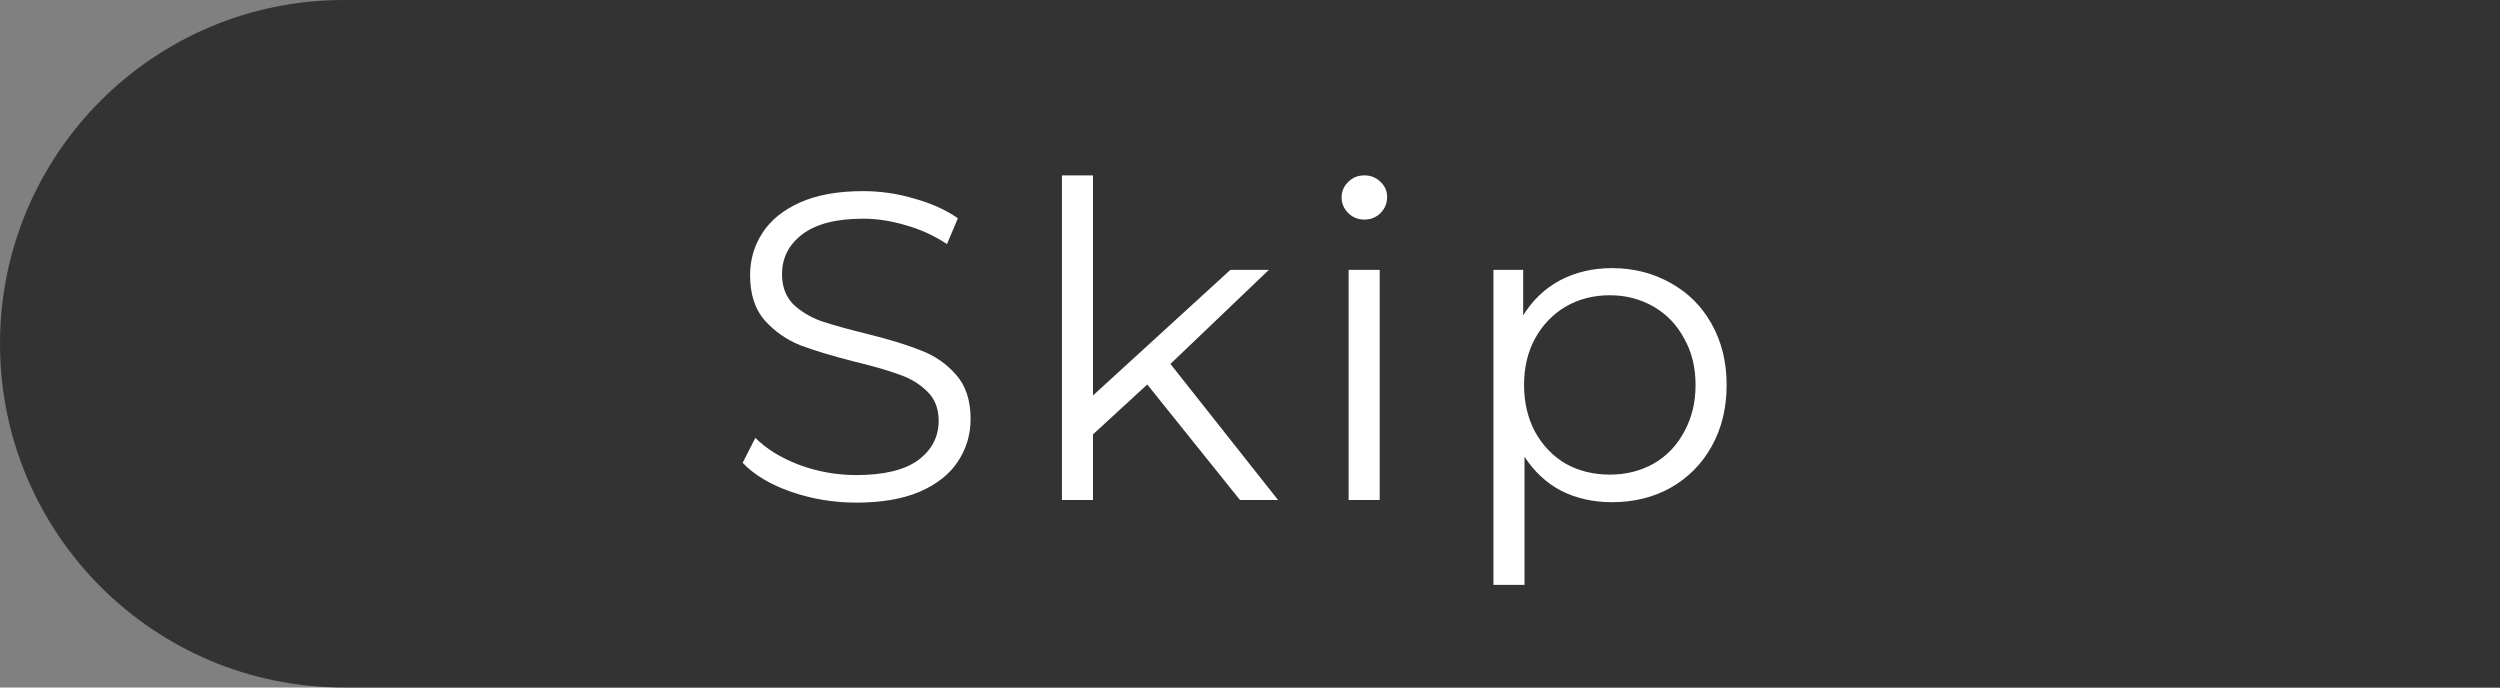 <svg width="80" height="22" viewBox="0 0 80 22" fill="none" xmlns="http://www.w3.org/2000/svg">
<rect x="0" y="0" width="80" height="22" fill="#808080" stroke="none"/>
<path d="M0 11C0 4.925 4.925 0 11 0H80V22H11C4.925 22 0 17.075 0 11Z" fill="#333333"/>
<path d="M27.405 16.084C26.677 16.084 25.977 15.967 25.305 15.734C24.643 15.501 24.129 15.193 23.765 14.81L24.171 14.012C24.526 14.367 24.997 14.656 25.585 14.88C26.173 15.095 26.78 15.202 27.405 15.202C28.283 15.202 28.941 15.043 29.379 14.726C29.818 14.399 30.037 13.979 30.037 13.466C30.037 13.074 29.916 12.761 29.673 12.528C29.44 12.295 29.151 12.117 28.805 11.996C28.46 11.865 27.979 11.725 27.363 11.576C26.626 11.389 26.038 11.212 25.599 11.044C25.161 10.867 24.783 10.601 24.465 10.246C24.157 9.891 24.003 9.411 24.003 8.804C24.003 8.309 24.134 7.861 24.395 7.46C24.657 7.049 25.058 6.723 25.599 6.48C26.141 6.237 26.813 6.116 27.615 6.116C28.175 6.116 28.721 6.195 29.253 6.354C29.795 6.503 30.261 6.713 30.653 6.984L30.303 7.81C29.893 7.539 29.454 7.339 28.987 7.208C28.521 7.068 28.063 6.998 27.615 6.998C26.757 6.998 26.108 7.166 25.669 7.502C25.24 7.829 25.025 8.253 25.025 8.776C25.025 9.168 25.142 9.485 25.375 9.728C25.618 9.961 25.917 10.143 26.271 10.274C26.635 10.395 27.121 10.531 27.727 10.68C28.446 10.857 29.025 11.035 29.463 11.212C29.911 11.38 30.289 11.641 30.597 11.996C30.905 12.341 31.059 12.813 31.059 13.41C31.059 13.905 30.924 14.357 30.653 14.768C30.392 15.169 29.986 15.491 29.435 15.734C28.885 15.967 28.208 16.084 27.405 16.084ZM36.712 12.304L34.976 13.9V16H33.982V5.612H34.976V12.654L39.372 8.636H40.604L37.454 11.646L40.898 16H39.68L36.712 12.304ZM43.156 8.636H44.15V16H43.156V8.636ZM43.66 7.026C43.454 7.026 43.282 6.956 43.142 6.816C43.002 6.676 42.931 6.508 42.931 6.312C42.931 6.125 43.002 5.962 43.142 5.822C43.282 5.682 43.454 5.612 43.66 5.612C43.865 5.612 44.038 5.682 44.178 5.822C44.318 5.953 44.388 6.111 44.388 6.298C44.388 6.503 44.318 6.676 44.178 6.816C44.038 6.956 43.865 7.026 43.66 7.026ZM51.584 8.58C52.275 8.58 52.9 8.739 53.46 9.056C54.02 9.364 54.459 9.803 54.776 10.372C55.094 10.941 55.252 11.59 55.252 12.318C55.252 13.055 55.094 13.709 54.776 14.278C54.459 14.847 54.02 15.291 53.46 15.608C52.91 15.916 52.284 16.07 51.584 16.07C50.987 16.07 50.446 15.949 49.96 15.706C49.484 15.454 49.092 15.09 48.784 14.614V18.716H47.79V8.636H48.742V10.092C49.041 9.607 49.433 9.233 49.918 8.972C50.413 8.711 50.968 8.58 51.584 8.58ZM51.514 15.188C52.028 15.188 52.494 15.071 52.914 14.838C53.334 14.595 53.661 14.255 53.894 13.816C54.137 13.377 54.258 12.878 54.258 12.318C54.258 11.758 54.137 11.263 53.894 10.834C53.661 10.395 53.334 10.055 52.914 9.812C52.494 9.569 52.028 9.448 51.514 9.448C50.992 9.448 50.52 9.569 50.1 9.812C49.69 10.055 49.363 10.395 49.12 10.834C48.887 11.263 48.77 11.758 48.77 12.318C48.77 12.878 48.887 13.377 49.12 13.816C49.363 14.255 49.69 14.595 50.1 14.838C50.52 15.071 50.992 15.188 51.514 15.188Z" fill="white"/>
</svg>
